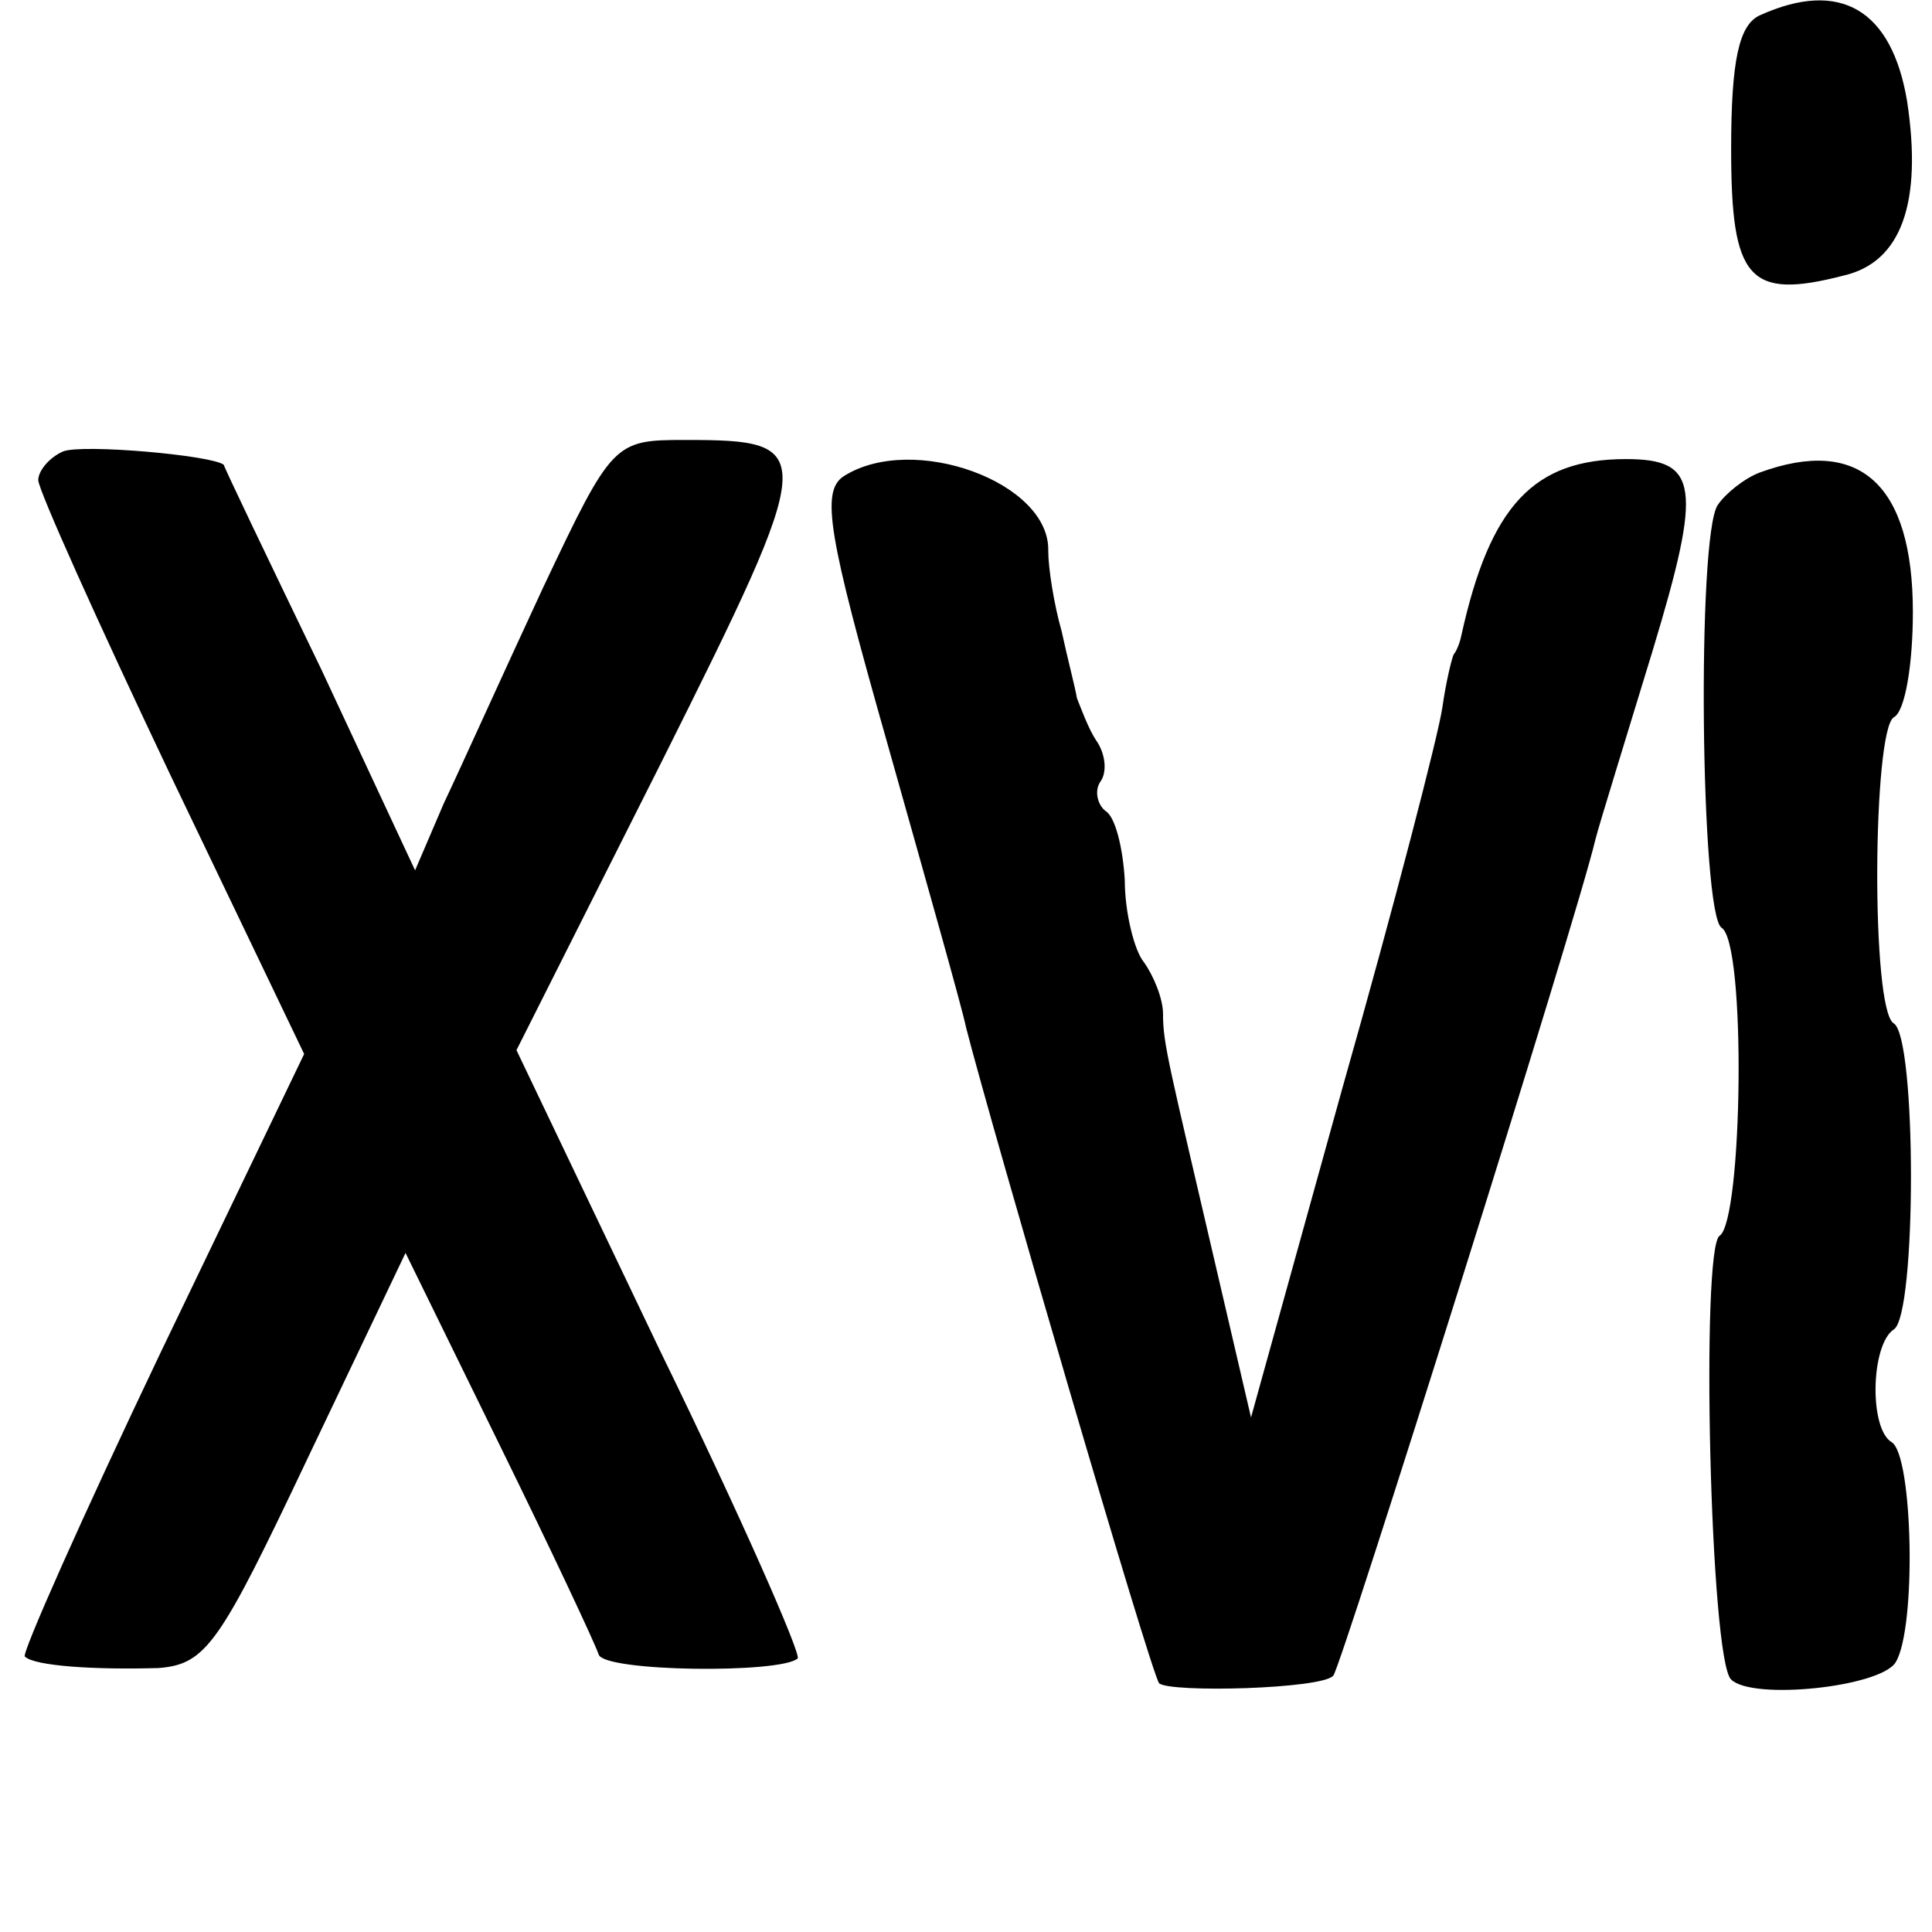 <?xml version="1.0" standalone="no"?>
<!DOCTYPE svg PUBLIC "-//W3C//DTD SVG 20010904//EN"
 "http://www.w3.org/TR/2001/REC-SVG-20010904/DTD/svg10.dtd">
<svg version="1.0" xmlns="http://www.w3.org/2000/svg"
 width="101pt" height="101pt" viewBox="0 0 101 101"
 preserveAspectRatio="xMidYMid meet">
<g transform="translate(0,101) scale(0.1,-0.1)"
fill="#000000" stroke="none">
<path d="M920 1002 c-11 -5 -15 -24 -15 -70 0 -68 9 -79 59 -66 30 7 41 38 33
91 -8 48 -35 64 -77 45z"/>
<path d="M33 774 c-7 -3 -13 -10 -13 -15 0 -5 31 -74 69 -154 l70 -146 -75
-156 c-41 -86 -73 -158 -71 -159 5 -5 37 -7 70 -6 25 2 32 13 78 110 l51 107
49 -100 c27 -55 50 -104 52 -110 3 -9 95 -10 104 -2 2 2 -30 75 -72 161 l-75
157 76 151 c82 164 82 168 12 168 -37 0 -38 -1 -74 -77 -20 -43 -43 -94 -52
-113 l-15 -35 -49 105 c-28 58 -51 106 -51 107 -6 5 -74 11 -84 7z"/>
<path d="M441 761 c-12 -8 -8 -31 23 -140 20 -71 39 -138 41 -148 13 -51 97
-339 101 -343 6 -5 85 -3 91 4 4 4 128 398 137 437 2 8 16 53 30 99 26 86 24
100 -14 100 -48 0 -71 -24 -86 -92 -1 -5 -3 -9 -4 -10 -1 -2 -4 -14 -6 -28 -2
-14 -25 -103 -52 -198 l-48 -173 -17 73 c-26 112 -29 122 -29 138 0 8 -5 20
-10 27 -5 6 -10 26 -10 43 -1 17 -5 33 -10 36 -4 3 -6 10 -3 15 4 5 3 15 -2
22 -4 6 -8 17 -10 22 -1 6 -5 21 -8 35 -4 14 -7 33 -7 42 1 36 -71 62 -107 39z"/>
<path d="M920 763 c-8 -3 -18 -11 -22 -17 -11 -16 -9 -214 2 -221 13 -8 11
-153 -1 -161 -10 -6 -5 -222 6 -232 11 -11 78 -4 86 9 11 18 9 108 -2 115 -12
7 -11 51 1 59 12 7 12 153 0 160 -12 7 -11 153 0 160 6 3 10 28 10 55 0 67
-28 92 -80 73z"/>
</g>
</svg>
